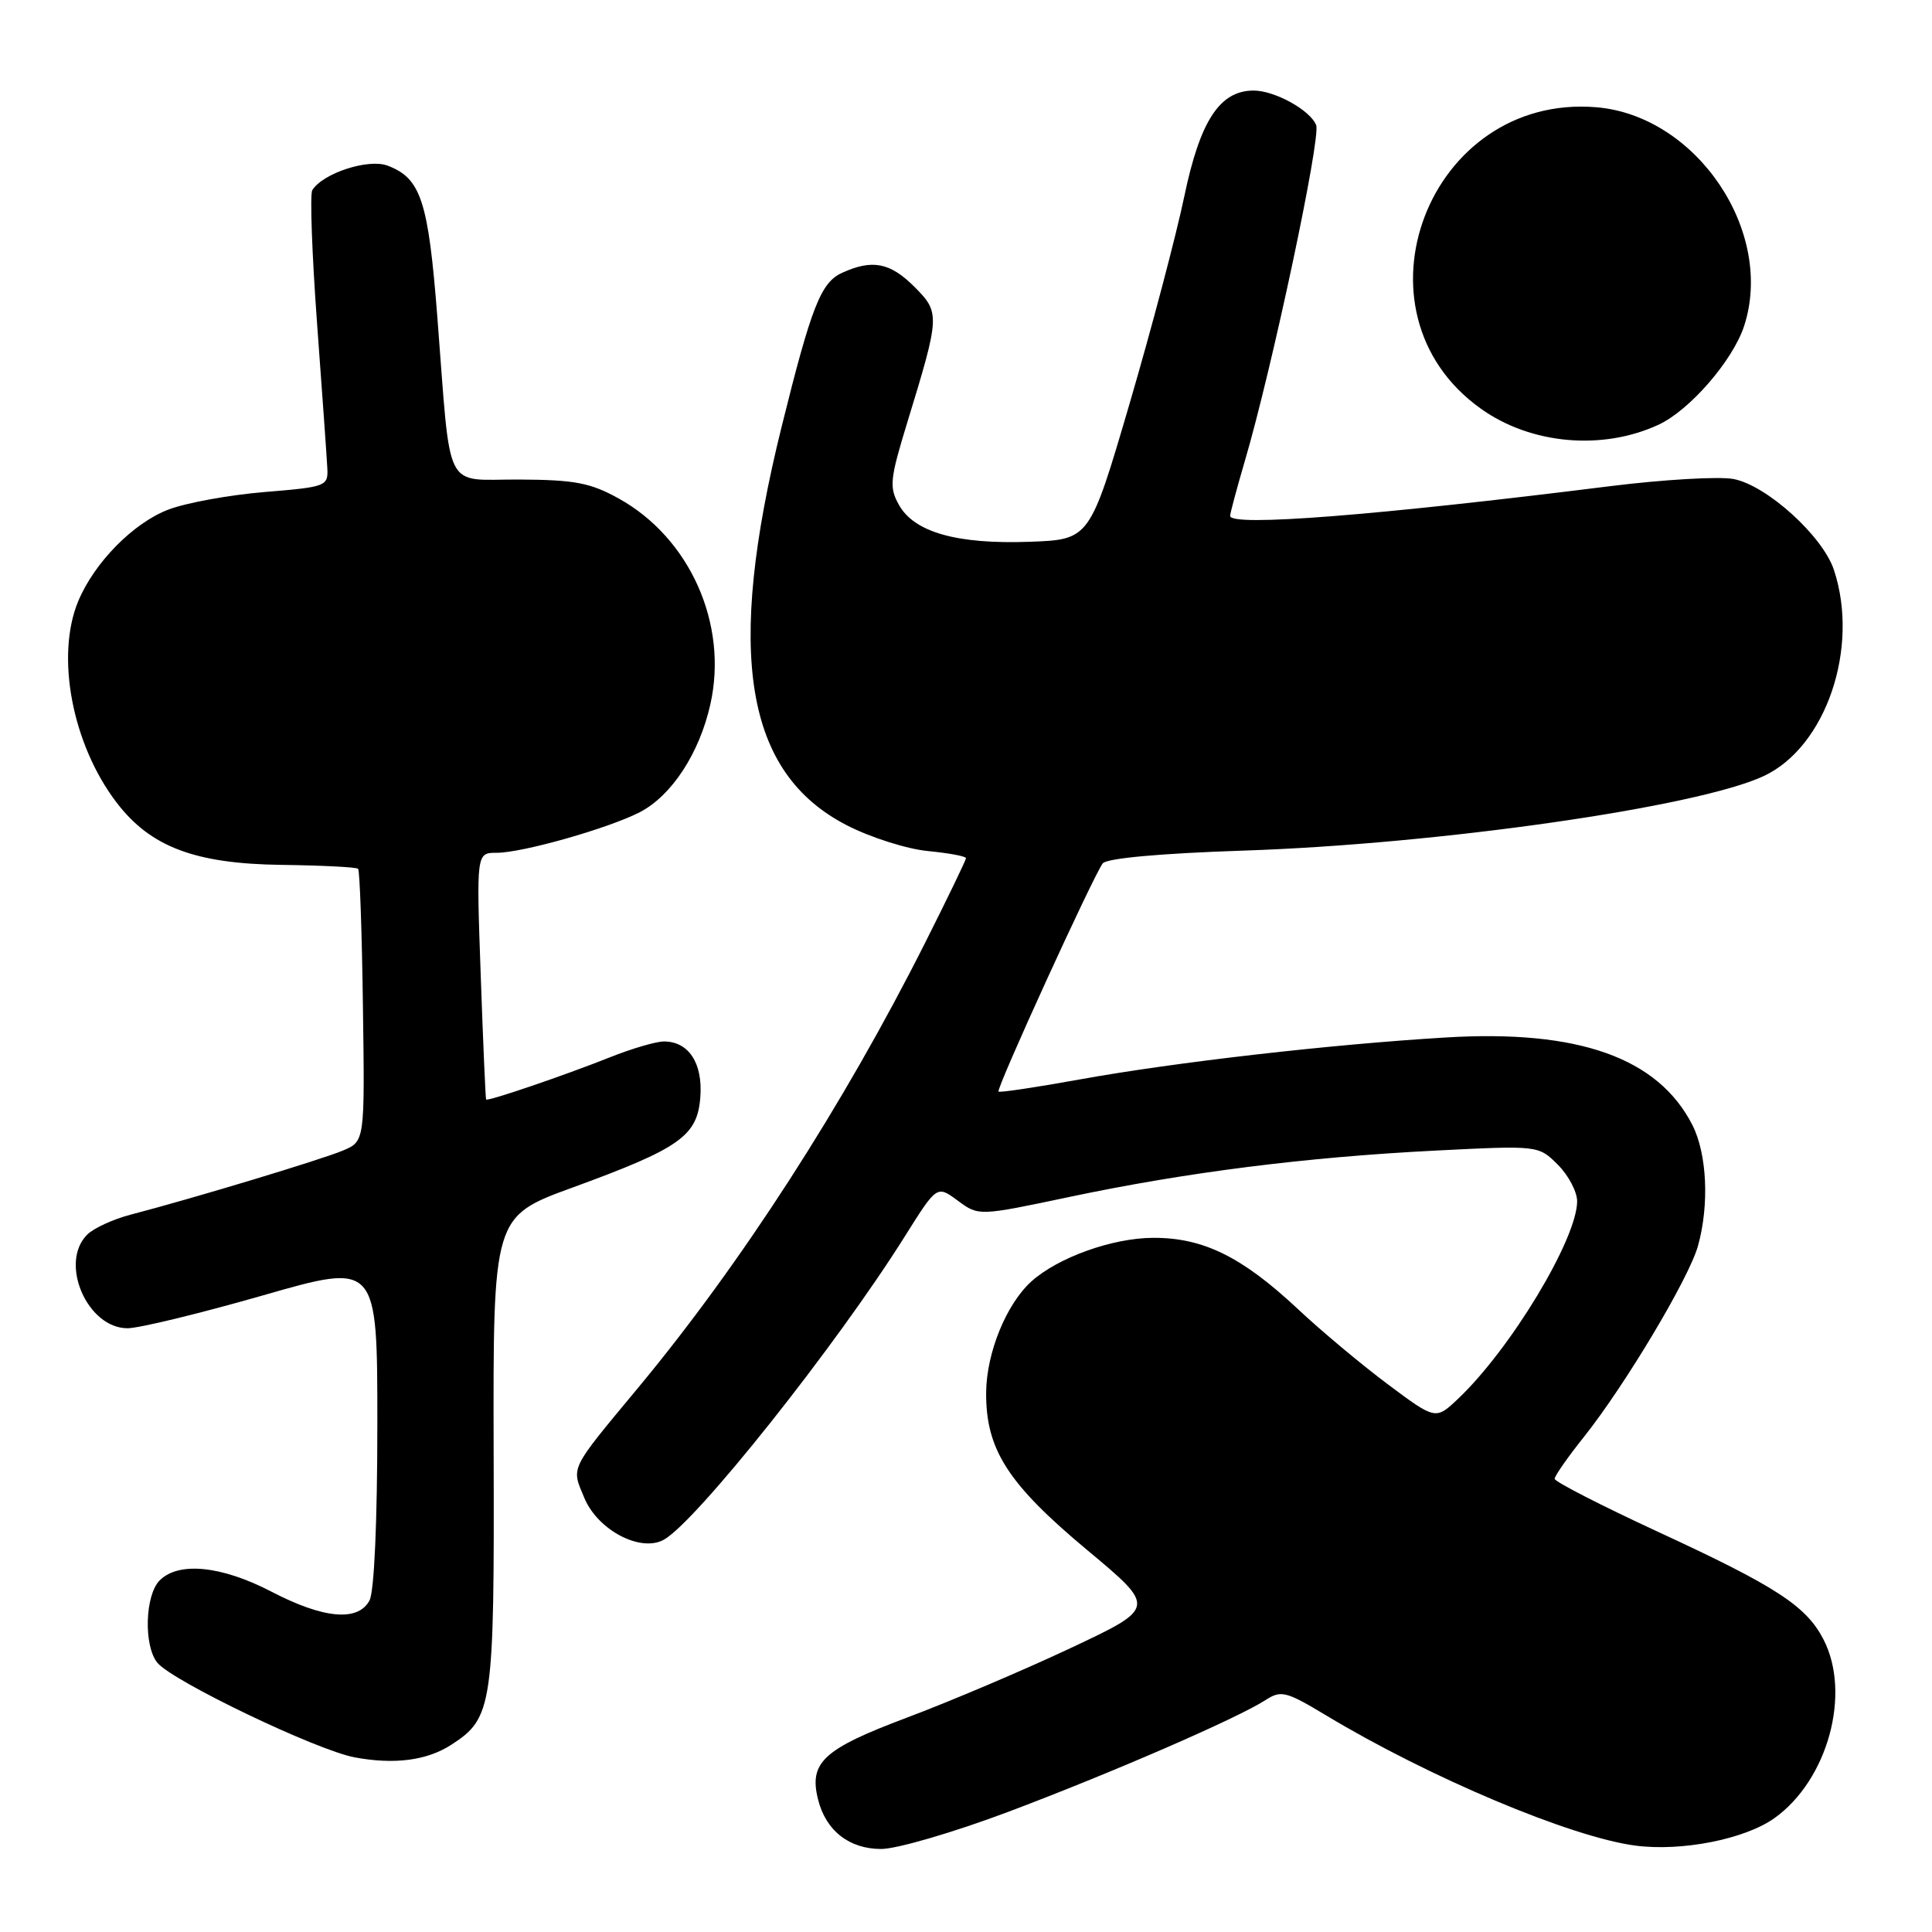 <?xml version="1.0" encoding="UTF-8" standalone="no"?>
<!DOCTYPE svg PUBLIC "-//W3C//DTD SVG 1.1//EN" "http://www.w3.org/Graphics/SVG/1.1/DTD/svg11.dtd" >
<svg xmlns="http://www.w3.org/2000/svg" xmlns:xlink="http://www.w3.org/1999/xlink" version="1.1" viewBox="0 0 256 256">
 <g >
 <path fill="currentColor"
d=" M 133.54 240.10 C 147.30 234.92 164.01 227.66 167.72 225.25 C 169.75 223.94 170.42 224.11 175.72 227.30 C 189.42 235.54 208.10 243.41 216.67 244.55 C 222.81 245.36 231.19 243.71 235.11 240.92 C 242.19 235.88 245.33 224.42 241.62 217.23 C 239.33 212.80 235.37 210.22 219.75 203.00 C 212.19 199.50 206.00 196.33 206.00 195.95 C 206.00 195.57 207.75 193.06 209.90 190.37 C 215.36 183.50 223.80 169.37 224.99 165.09 C 226.51 159.63 226.19 152.89 224.25 149.07 C 219.70 140.16 209.17 136.41 191.59 137.47 C 176.39 138.38 155.77 140.74 143.13 143.02 C 137.33 144.07 132.46 144.80 132.31 144.64 C 131.96 144.29 144.93 115.92 146.12 114.40 C 146.67 113.72 153.72 113.08 164.75 112.71 C 190.59 111.86 224.93 106.94 233.71 102.83 C 241.95 98.97 246.42 85.86 243.01 75.53 C 241.52 71.02 234.09 64.30 229.69 63.47 C 227.77 63.11 220.42 63.54 213.35 64.42 C 182.20 68.32 163.00 69.82 163.00 68.36 C 163.00 68.00 163.88 64.74 164.94 61.11 C 168.55 48.86 175.04 18.28 174.40 16.59 C 173.64 14.61 168.92 12.00 166.11 12.00 C 161.63 12.00 159.02 15.99 156.93 26.00 C 155.84 31.23 152.57 43.60 149.67 53.50 C 144.39 71.50 144.39 71.50 136.39 71.79 C 126.80 72.13 121.15 70.53 119.12 66.91 C 117.80 64.56 117.91 63.52 120.24 55.91 C 124.56 41.80 124.58 41.43 121.16 38.00 C 117.94 34.78 115.57 34.33 111.58 36.15 C 108.77 37.43 107.52 40.61 103.58 56.50 C 96.10 86.66 98.69 102.44 112.26 109.38 C 115.38 110.98 120.21 112.51 122.97 112.77 C 125.74 113.04 128.00 113.46 128.00 113.71 C 128.00 113.95 125.56 119.01 122.57 124.95 C 111.75 146.45 98.21 167.44 84.56 183.88 C 75.38 194.94 75.68 194.31 77.43 198.49 C 79.20 202.73 84.81 205.70 87.91 204.05 C 92.15 201.78 110.84 178.27 119.93 163.77 C 124.15 157.05 124.15 157.05 126.92 159.10 C 129.68 161.14 129.68 161.14 141.71 158.60 C 157.15 155.34 173.00 153.33 190.18 152.46 C 203.86 151.77 203.86 151.77 206.43 154.34 C 207.84 155.75 208.99 157.94 208.98 159.20 C 208.93 164.23 200.17 178.74 193.22 185.33 C 190.23 188.16 190.23 188.16 183.86 183.40 C 180.36 180.78 175.00 176.30 171.96 173.44 C 164.56 166.52 159.43 163.99 152.79 164.02 C 147.38 164.04 140.18 166.63 136.66 169.80 C 133.34 172.81 130.72 179.23 130.67 184.49 C 130.61 192.05 133.52 196.60 144.07 205.40 C 153.22 213.03 153.22 213.03 141.86 218.38 C 135.61 221.32 125.84 225.47 120.13 227.61 C 109.09 231.76 107.16 233.53 108.40 238.45 C 109.43 242.58 112.53 245.00 116.76 245.00 C 118.83 245.00 126.38 242.79 133.54 240.10 Z  M 59.80 231.19 C 65.29 227.64 65.51 226.13 65.41 192.35 C 65.33 161.20 65.33 161.20 75.88 157.35 C 90.14 152.14 92.42 150.52 92.80 145.34 C 93.13 140.86 91.25 138.00 87.97 138.00 C 86.93 138.00 83.69 138.95 80.79 140.11 C 74.73 142.52 64.61 145.97 64.41 145.69 C 64.34 145.59 64.01 138.19 63.70 129.25 C 63.12 113.00 63.12 113.00 65.81 113.00 C 69.23 113.00 80.62 109.76 84.78 107.62 C 89.00 105.43 92.68 99.81 94.13 93.31 C 96.51 82.69 91.41 71.27 81.96 66.04 C 78.22 63.97 76.14 63.58 68.81 63.54 C 58.65 63.49 59.80 65.77 57.95 42.00 C 56.75 26.58 55.77 23.62 51.36 21.95 C 48.82 20.98 42.77 22.95 41.38 25.20 C 41.05 25.72 41.34 33.66 42.01 42.83 C 42.69 52.00 43.30 60.62 43.37 62.00 C 43.50 64.43 43.26 64.52 35.02 65.20 C 30.35 65.59 24.64 66.63 22.32 67.52 C 17.67 69.29 12.51 74.53 10.37 79.65 C 7.34 86.91 9.56 98.63 15.44 106.33 C 19.93 112.22 25.83 114.45 37.28 114.60 C 42.66 114.67 47.24 114.90 47.45 115.12 C 47.67 115.33 47.96 123.55 48.09 133.37 C 48.34 151.24 48.34 151.24 45.42 152.46 C 42.55 153.67 25.56 158.80 17.30 160.95 C 14.98 161.56 12.39 162.75 11.55 163.60 C 7.81 167.33 11.55 176.00 16.90 176.00 C 18.42 176.00 26.48 174.04 34.83 171.65 C 50.00 167.29 50.00 167.29 50.00 188.71 C 50.00 201.56 49.59 210.91 48.96 212.07 C 47.44 214.91 42.88 214.50 35.96 210.90 C 29.36 207.47 23.68 206.89 21.16 209.41 C 19.20 211.37 19.02 218.11 20.86 220.33 C 22.89 222.78 41.96 231.92 47.00 232.86 C 52.25 233.84 56.57 233.28 59.80 231.19 Z  M 219.78 56.27 C 223.90 54.35 229.58 47.80 231.09 43.24 C 235.21 30.73 224.82 15.31 211.51 14.21 C 189.29 12.37 178.21 41.33 196.23 54.16 C 202.86 58.89 212.33 59.73 219.78 56.27 Z "/>
</g>
</svg>